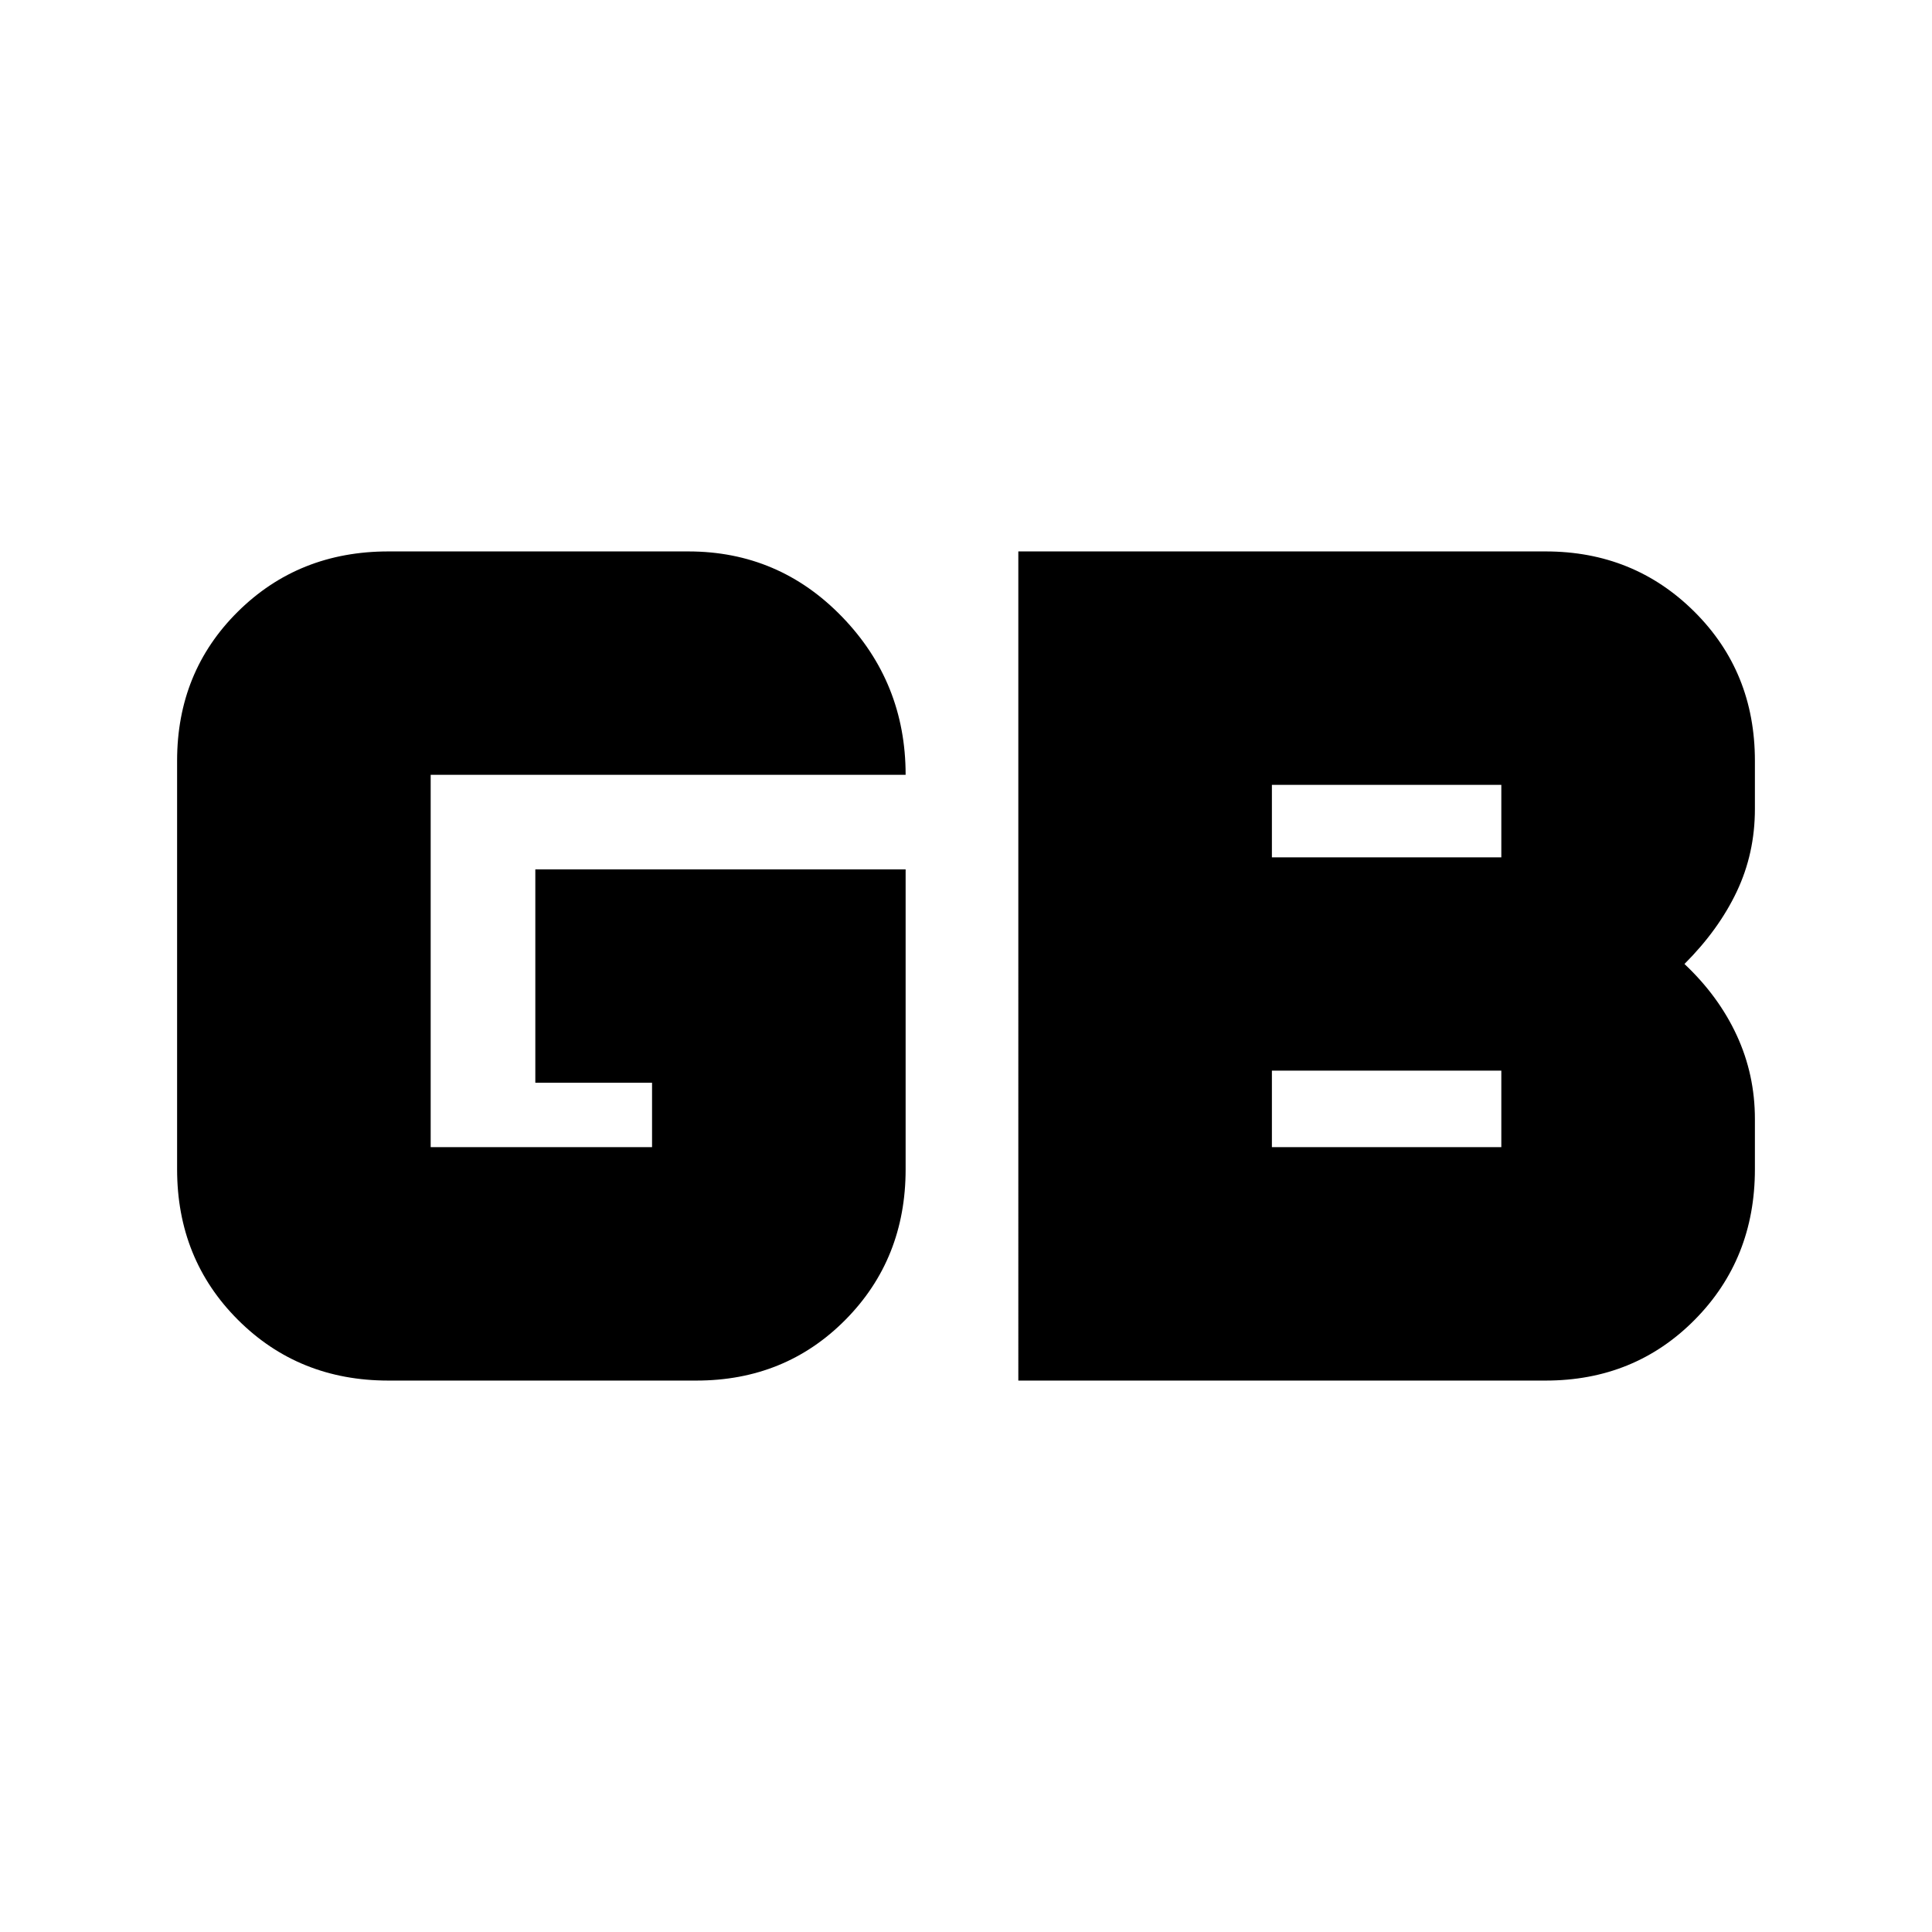 <svg xmlns="http://www.w3.org/2000/svg" height="24" viewBox="0 96 960 960" width="24"><path d="M632 666h114v-38H632v38Zm0-144h114v-36H632v36ZM193 782q-44.587 0-74.794-30.206Q88 721.588 88 677V474q0-44.175 30.206-74.088Q148.413 370 193 370h149q45.062 0 76.531 32.606Q450 435.213 450 481H214v185h110v-32h-58V528h184v149q0 44.588-29.913 74.794Q390.175 782 346 782H193Zm313 0V370h262q43.775 0 73.888 29.912Q872 429.825 872 474v24q0 22-9 41t-26 36q17 16 26 35.5t9 41.5v25q0 44.588-29.912 74.794Q812.175 782 768 782H506Z"/></svg>